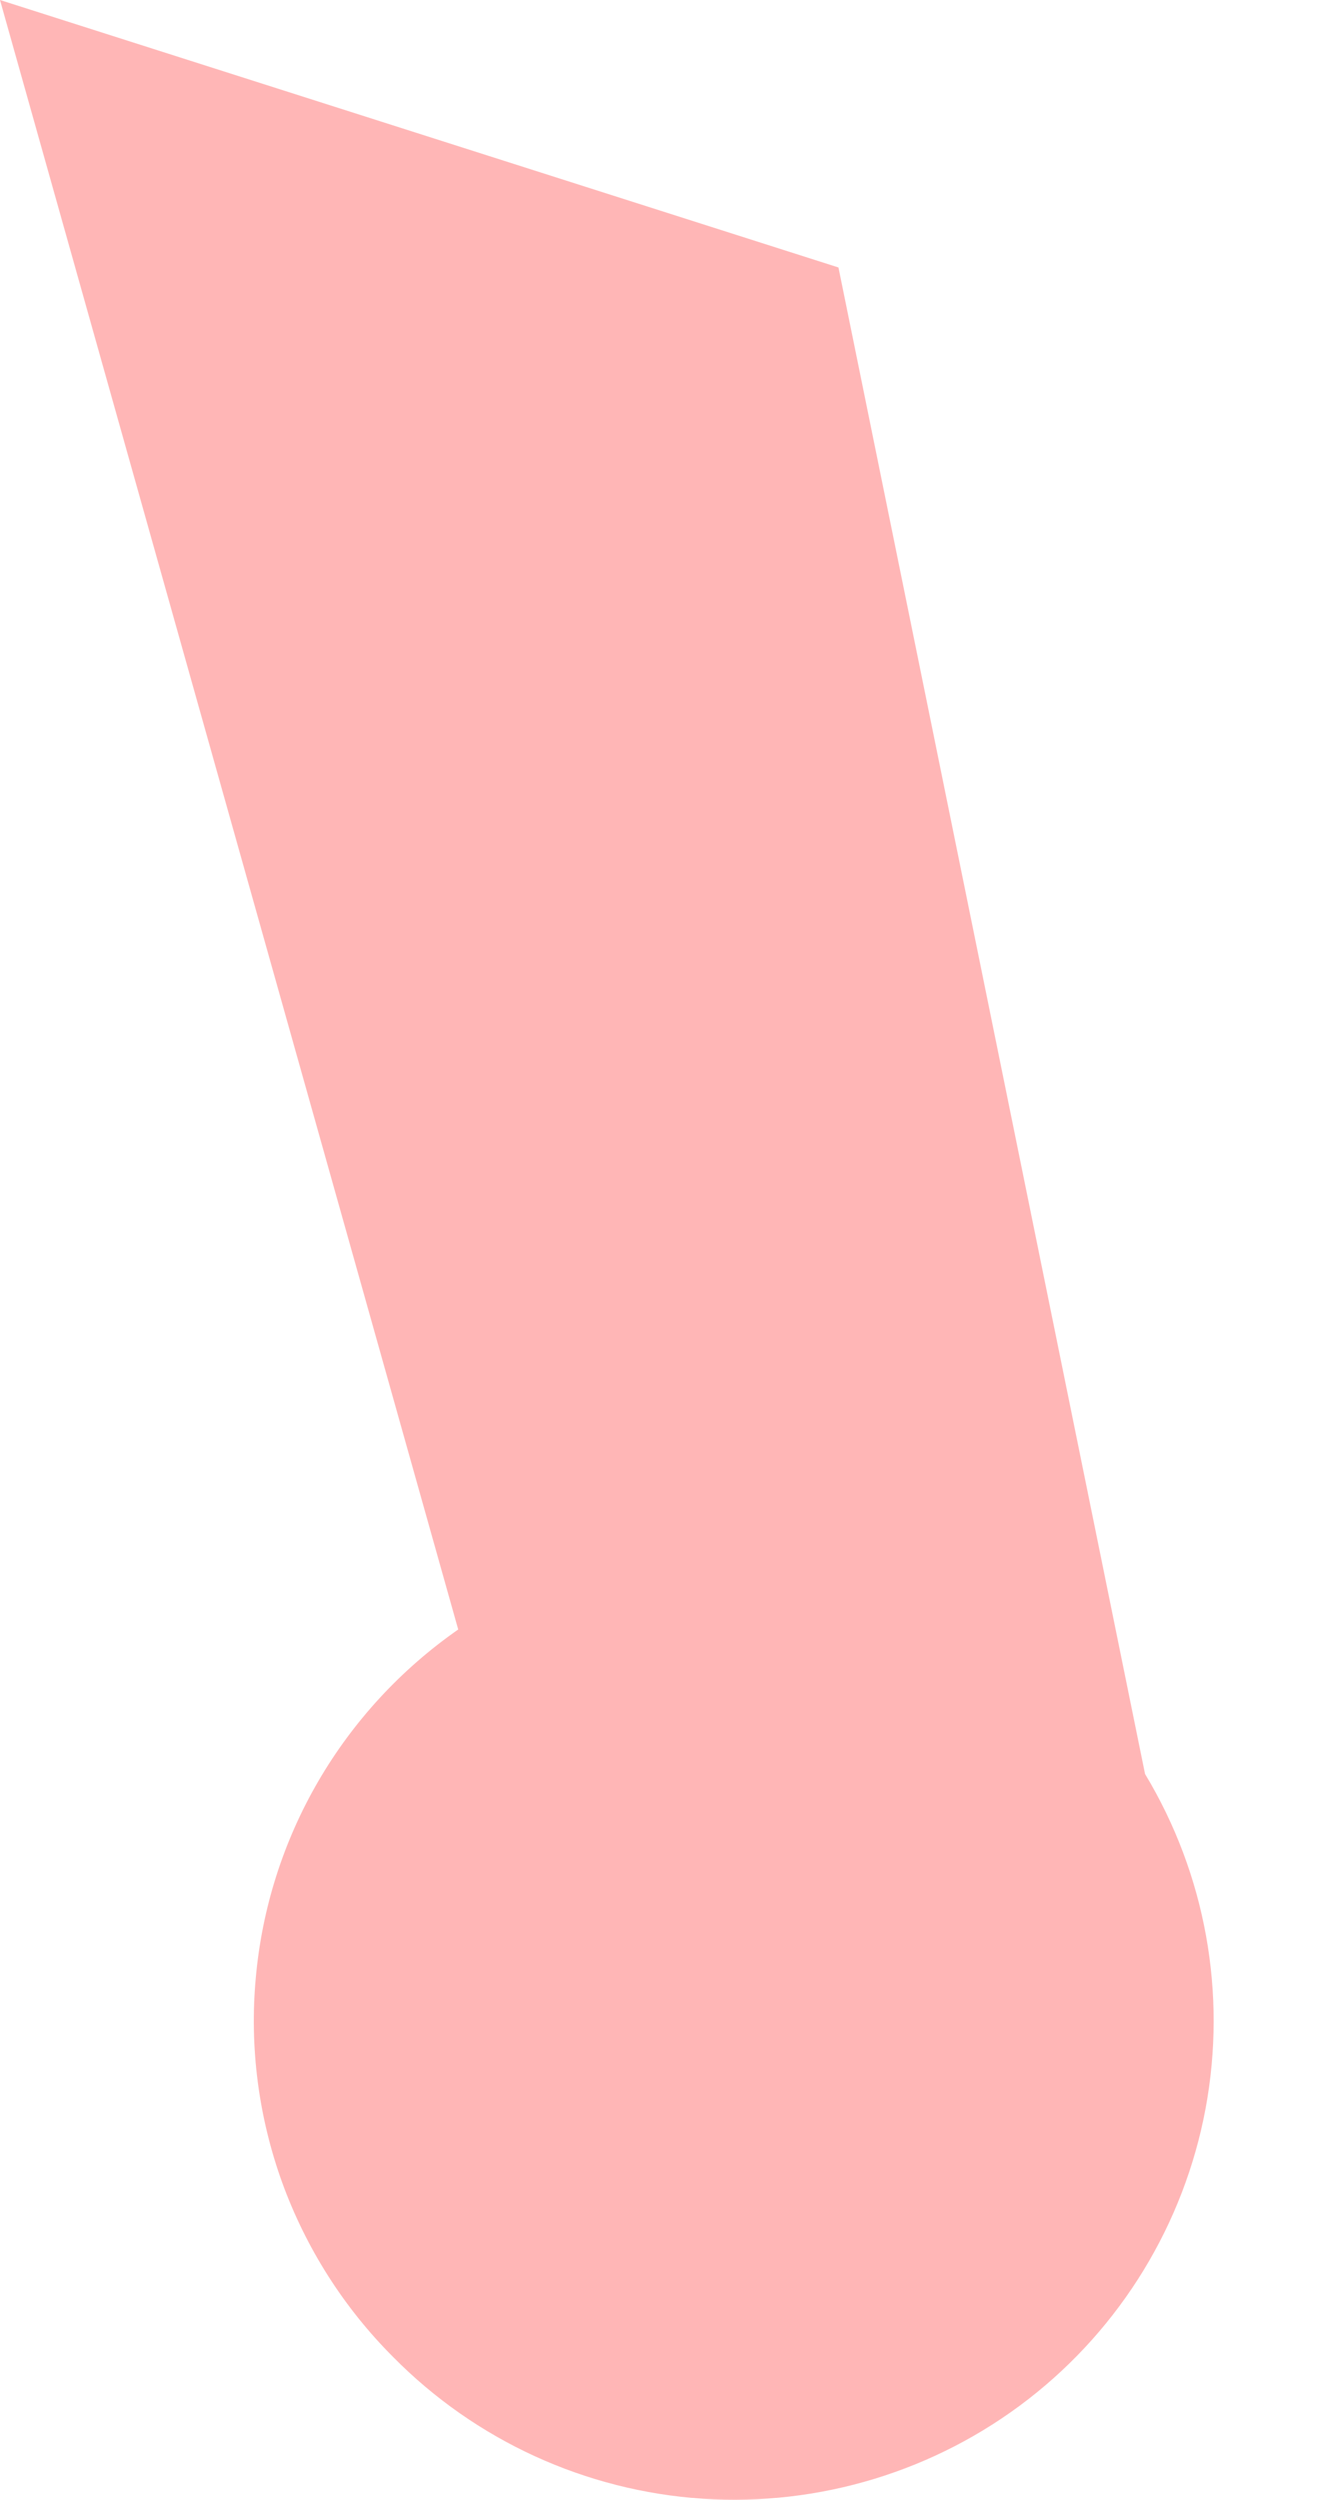 <svg width="8" height="15" viewBox="0 0 8 15" fill="none" xmlns="http://www.w3.org/2000/svg">
<path d="M2.359 14.143C2.064 13.848 1.837 13.491 1.694 13.098C1.552 12.705 1.497 12.286 1.535 11.87C1.572 11.453 1.7 11.05 1.91 10.689C2.12 10.328 2.407 10.017 2.75 9.778L0 0L5.032 1.605L6.872 10.645C7.235 11.247 7.364 11.962 7.235 12.654C7.106 13.345 6.727 13.966 6.171 14.397C5.615 14.828 4.919 15.04 4.217 14.994C3.514 14.947 2.853 14.644 2.359 14.143V14.143Z" fill="#FFB6B6"/>
</svg>
